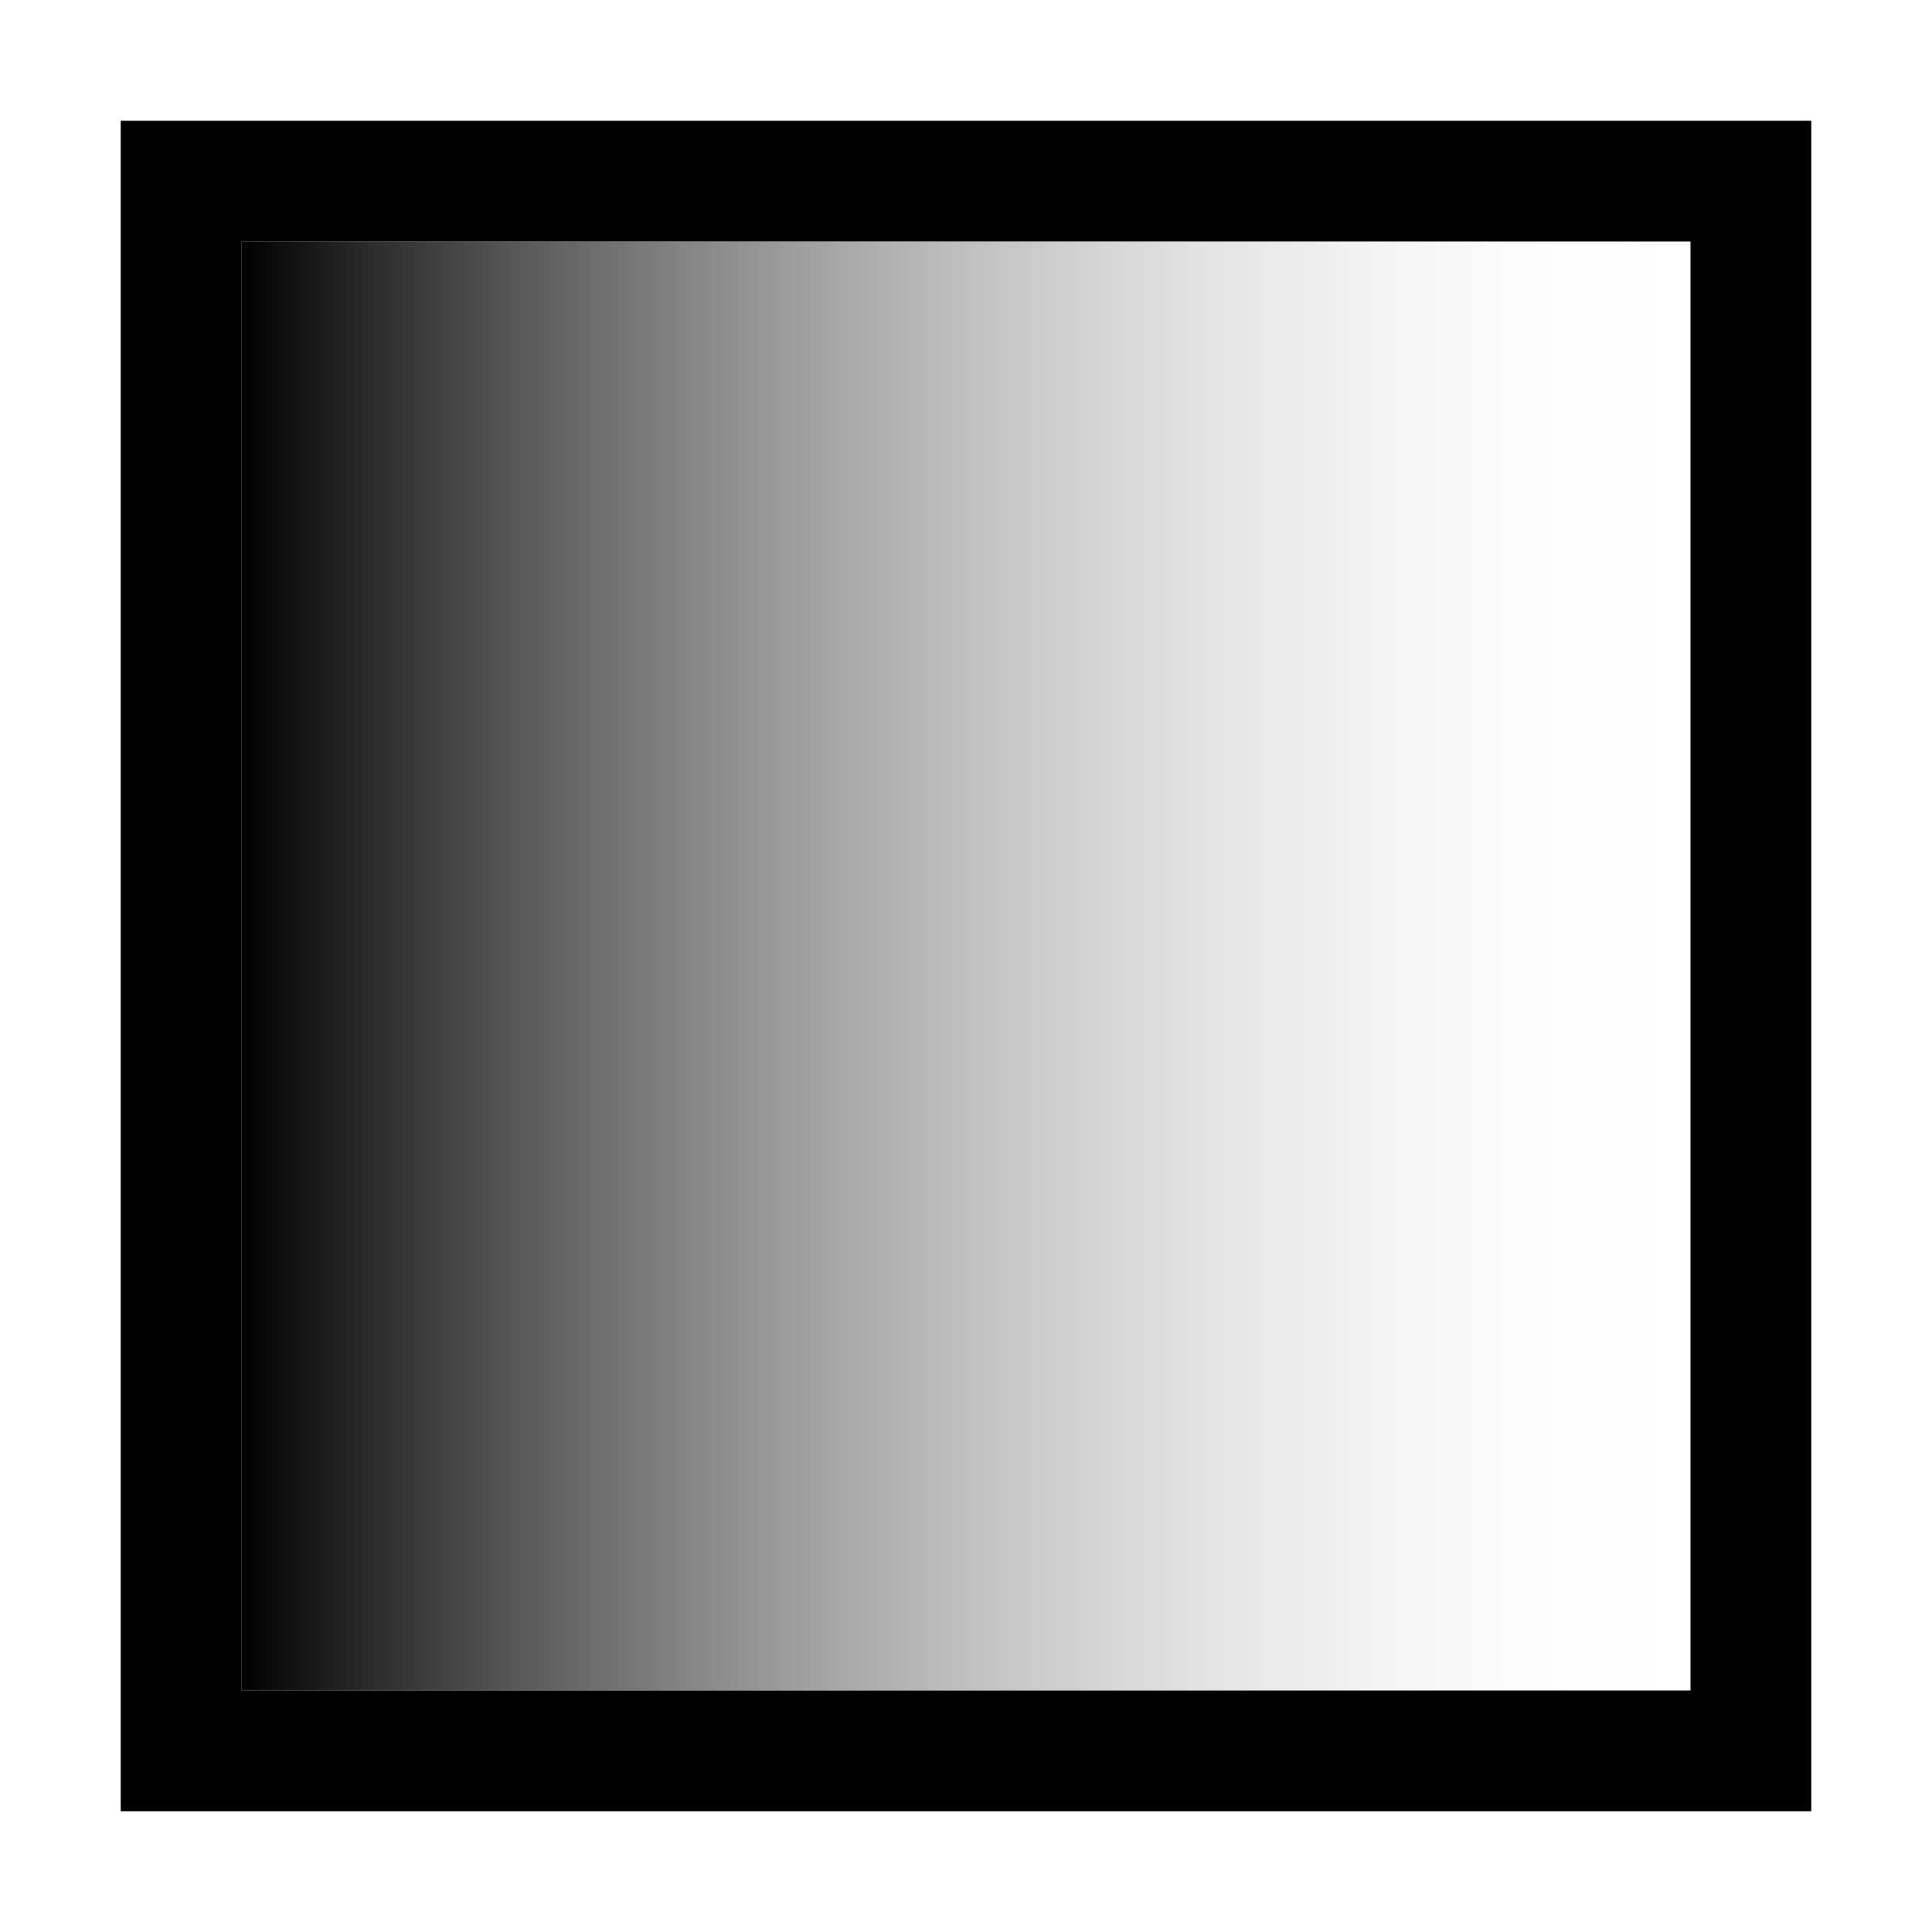 <svg width="16" height="16" viewBox="0 0 16 16" xmlns="http://www.w3.org/2000/svg"><style>@import '../colors.css';</style>
<path fill-rule="evenodd" clip-rule="evenodd" d="M15 1H1V15H15V1ZM14 2H2V14H14V2Z"/>
<rect x="2" y="2" width="12" height="12" fill="url(#paint0_linear_1147_8)"/>
<defs>
<linearGradient id="paint0_linear_1147_8" x1="14" y1="8" x2="2" y2="8" gradientUnits="userSpaceOnUse">
<stop stop-color="white" stop-opacity="0"/>
<stop offset="1"/>
</linearGradient>
</defs>
</svg>
